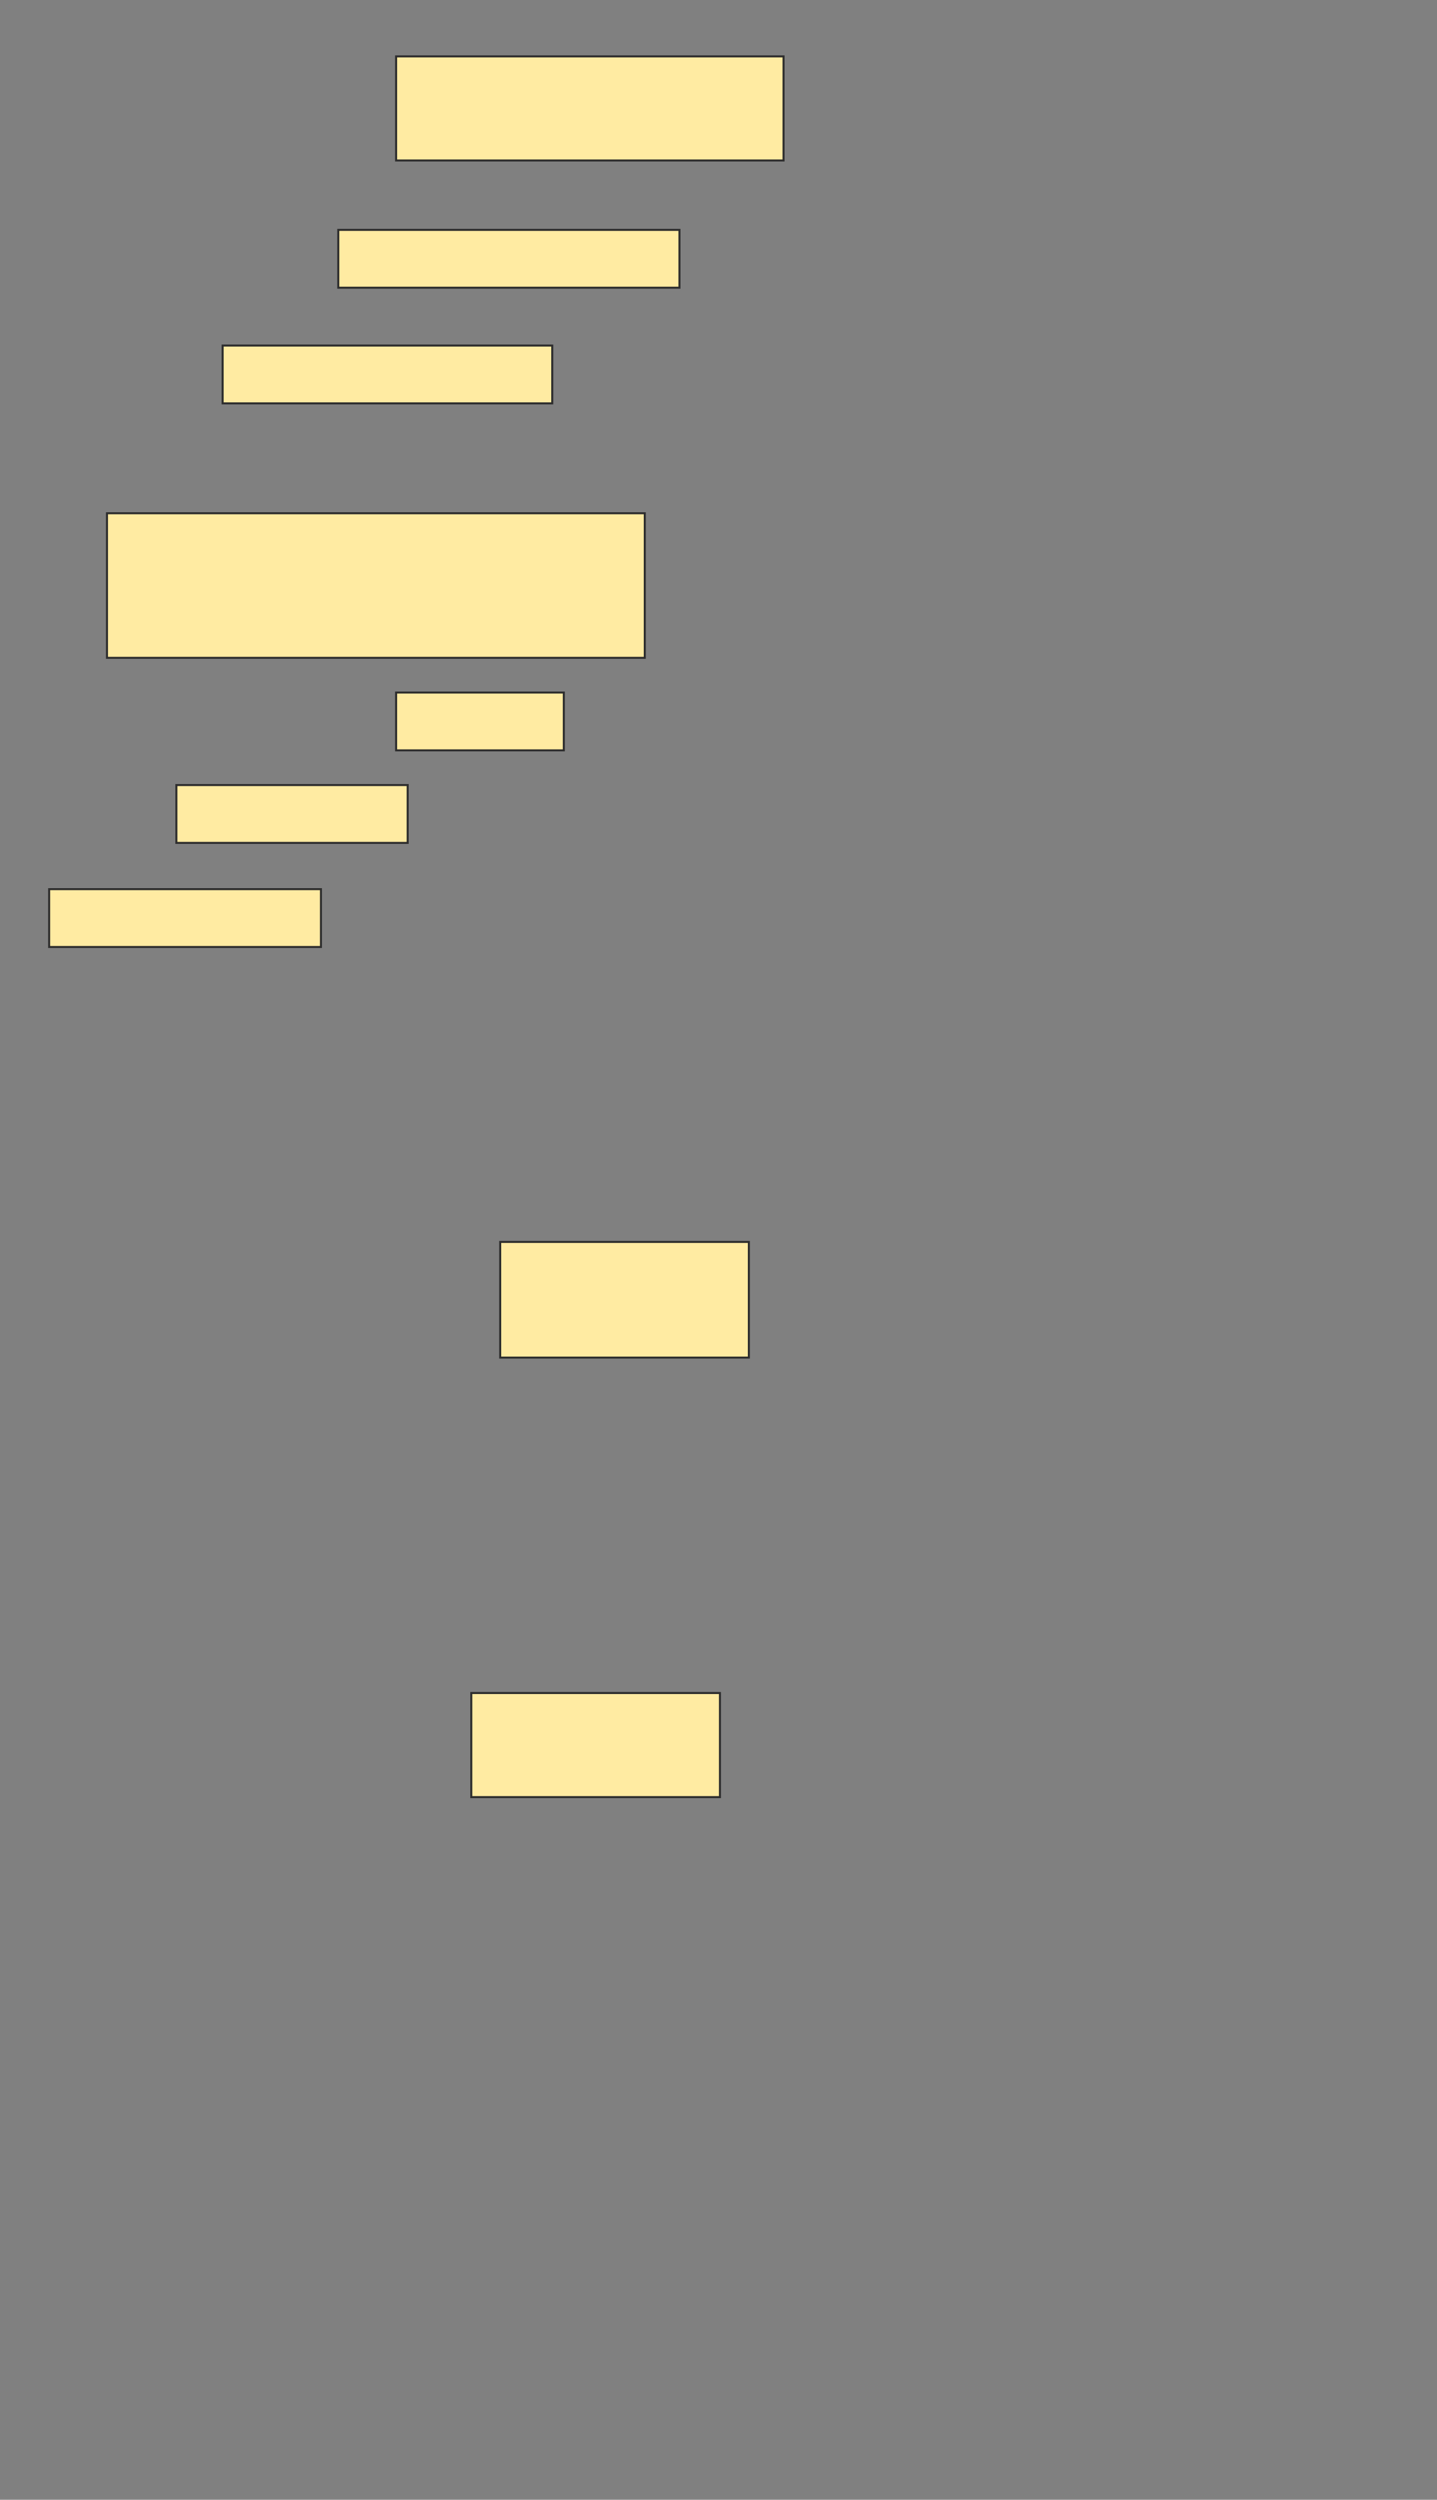 <svg height="1235" width="710" xmlns="http://www.w3.org/2000/svg">
 <rect width="100%" height="100%" fill="#808080" stroke="none"/>
 <!-- Created with Image Occlusion Enhanced -->
 <g>
  <title>Labels</title>
 </g>
 <g>
  <title>Masks</title>
  <rect fill="#FFEBA2" height="51.429" id="51f7e892015c4a2585feb10949d2ca49-ao-1" stroke="#2D2D2D" width="191.429" x="195.714" y="27.857"/>
  <rect fill="#FFEBA2" height="28.571" id="51f7e892015c4a2585feb10949d2ca49-ao-2" stroke="#2D2D2D" width="168.571" x="167.143" y="113.571"/>
  <rect fill="#FFEBA2" height="28.571" id="51f7e892015c4a2585feb10949d2ca49-ao-3" stroke="#2D2D2D" width="162.857" x="110" y="170.714"/>
  <rect fill="#FFEBA2" height="71.429" id="51f7e892015c4a2585feb10949d2ca49-ao-4" stroke="#2D2D2D" width="265.714" x="52.857" y="253.571"/>
  <rect fill="#FFEBA2" height="28.571" id="51f7e892015c4a2585feb10949d2ca49-ao-5" stroke="#2D2D2D" width="82.857" x="195.714" y="342.143"/>
  <rect fill="#FFEBA2" height="28.571" id="51f7e892015c4a2585feb10949d2ca49-ao-6" stroke="#2D2D2D" width="114.286" x="87.143" y="387.857"/>
  <rect fill="#FFEBA2" height="28.571" id="51f7e892015c4a2585feb10949d2ca49-ao-7" stroke="#2D2D2D" width="134.286" x="24.286" y="439.286"/>
  <rect fill="#FFEBA2" height="57.143" id="51f7e892015c4a2585feb10949d2ca49-ao-8" stroke="#2D2D2D" width="122.857" x="247.143" y="613.571"/>
  <rect fill="#FFEBA2" height="51.429" id="51f7e892015c4a2585feb10949d2ca49-ao-9" stroke="#2D2D2D" width="122.857" x="232.857" y="836.429"/>
 </g>
</svg>